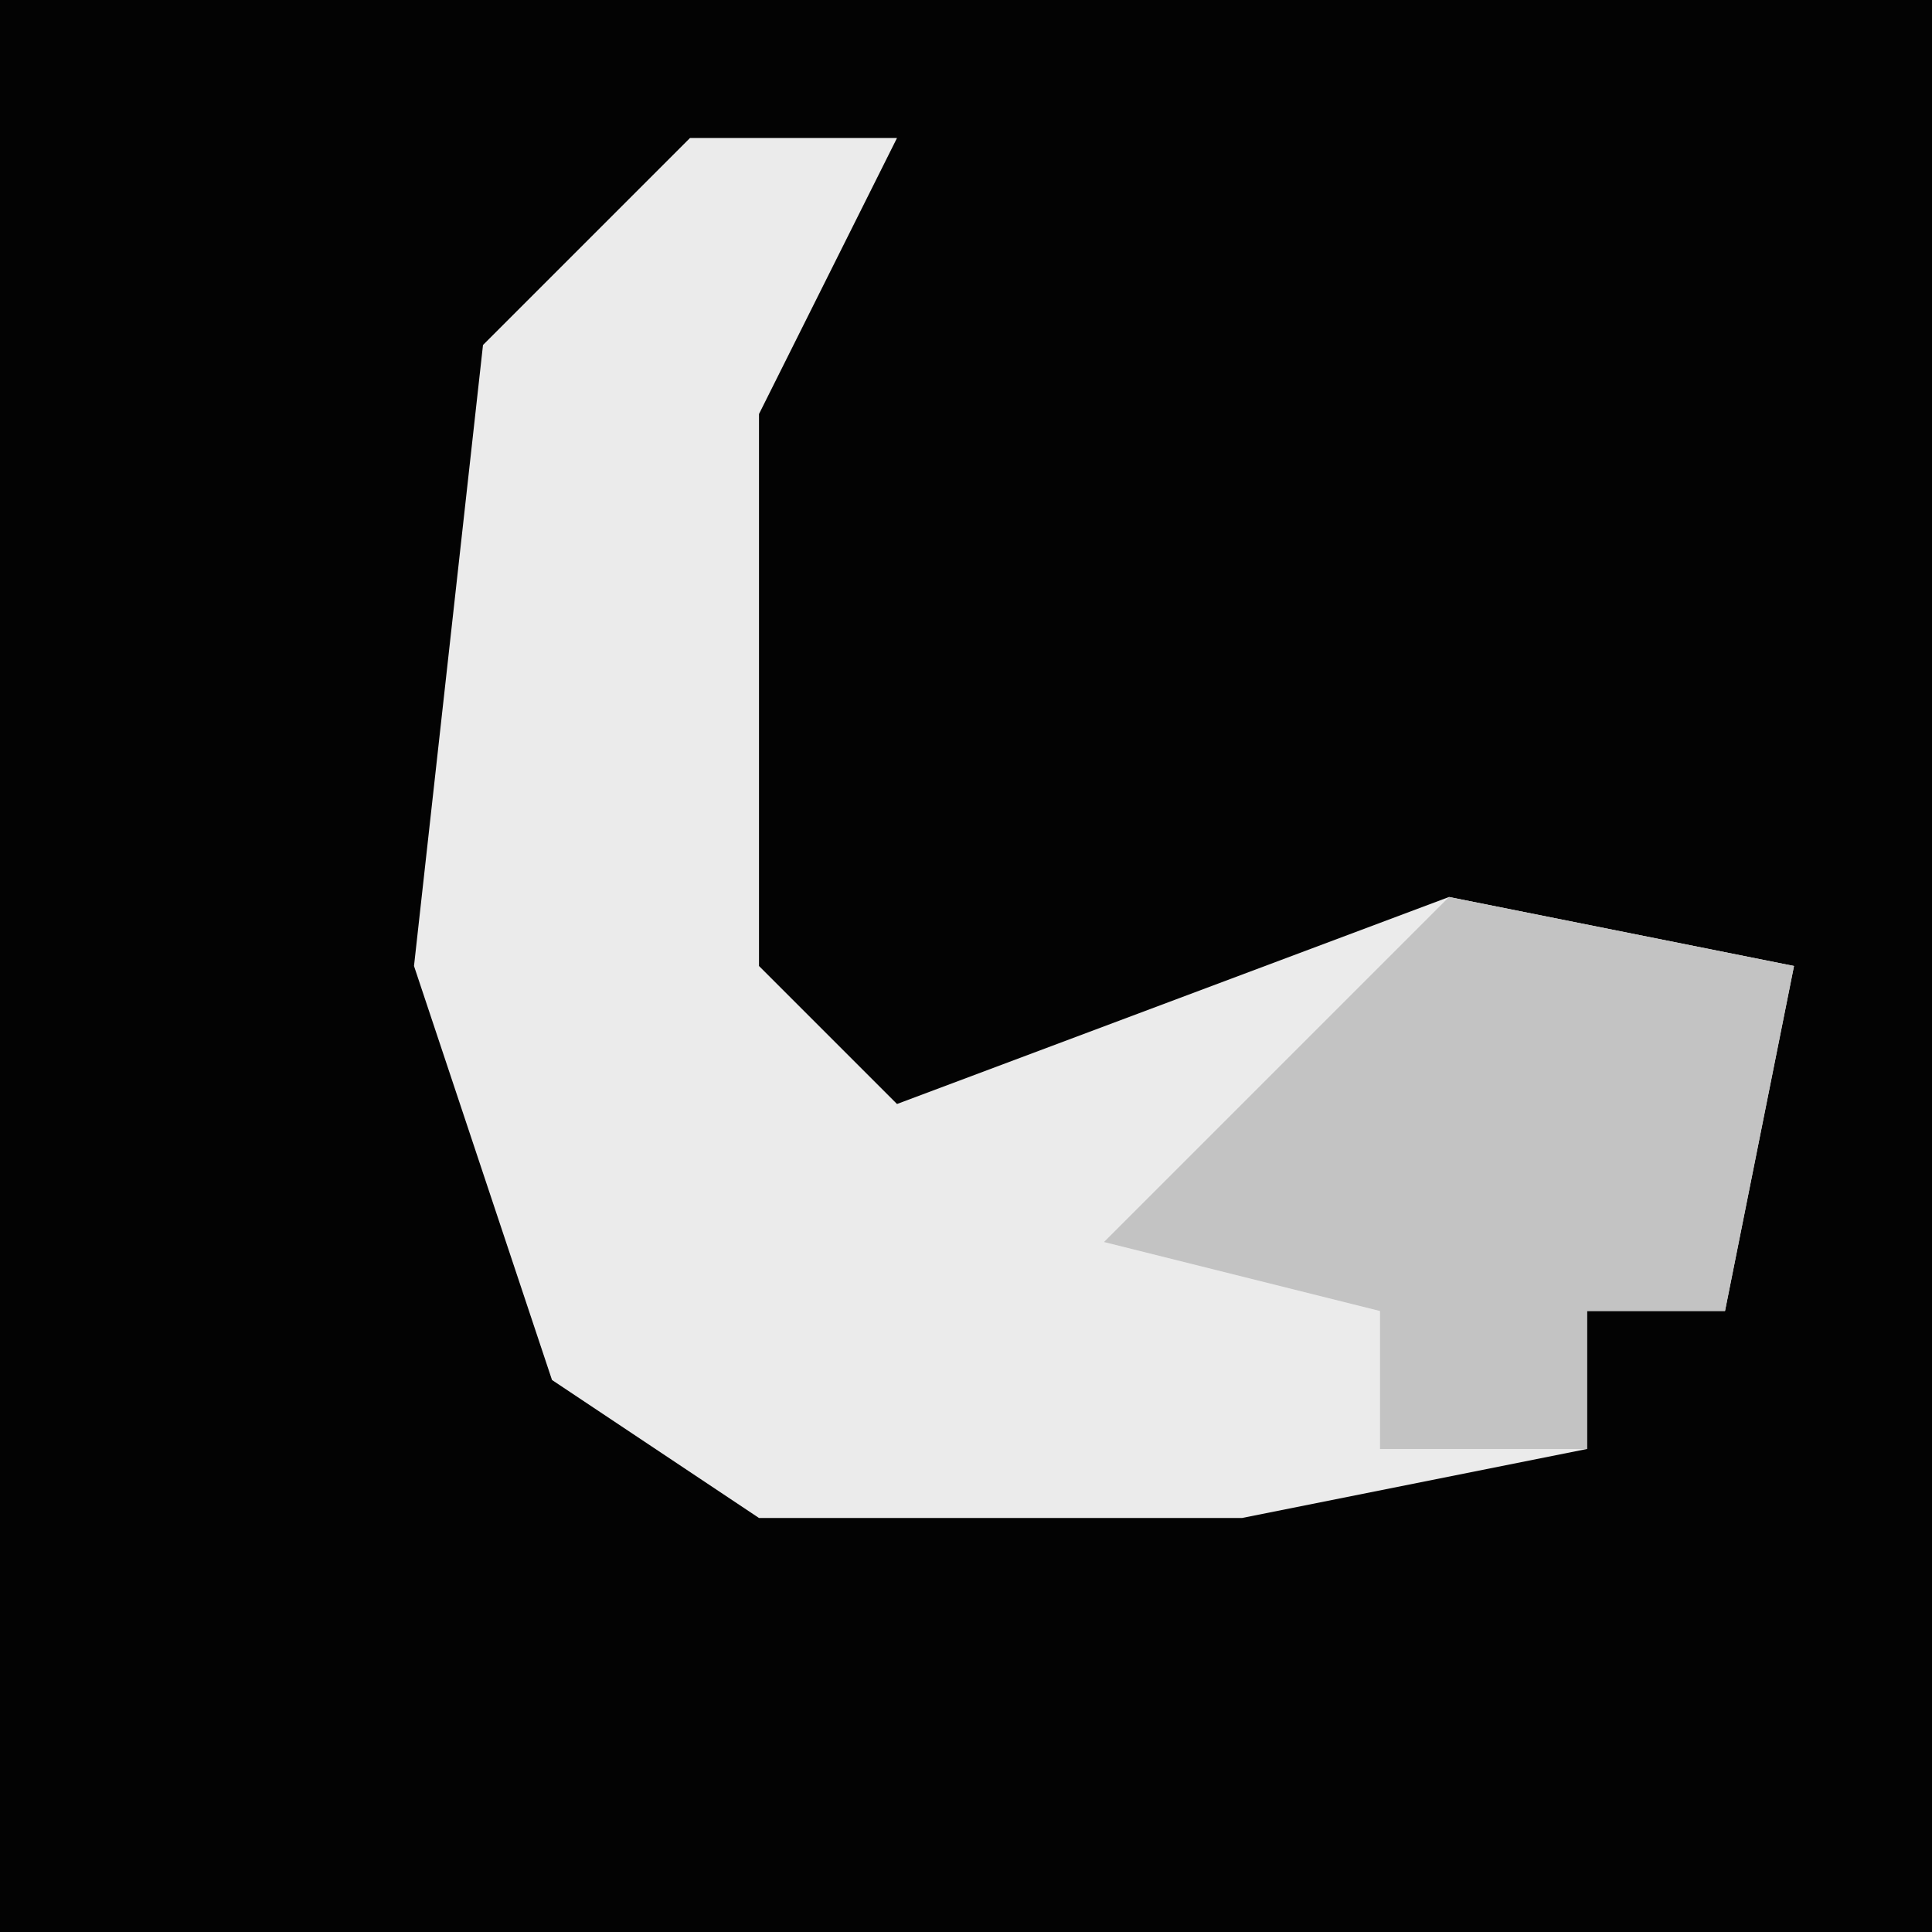 <?xml version="1.0" encoding="UTF-8"?>
<svg version="1.1" xmlns="http://www.w3.org/2000/svg" width="28" height="28">
<path d="M0,0 L28,0 L28,28 L0,28 Z " fill="#030303" transform="translate(0,0)"/>
<path d="M0,0 L3,0 L1,4 L1,12 L3,14 L11,11 L16,12 L15,17 L13,17 L13,19 L8,20 L1,20 L-2,18 L-4,12 L-3,3 Z " fill="#EBEBEB" transform="translate(10,2)"/>
<path d="M0,0 L5,1 L4,6 L2,6 L2,8 L-1,8 L-1,6 L-5,5 Z " fill="#C3C3C3" transform="translate(21,13)"/>
</svg>
